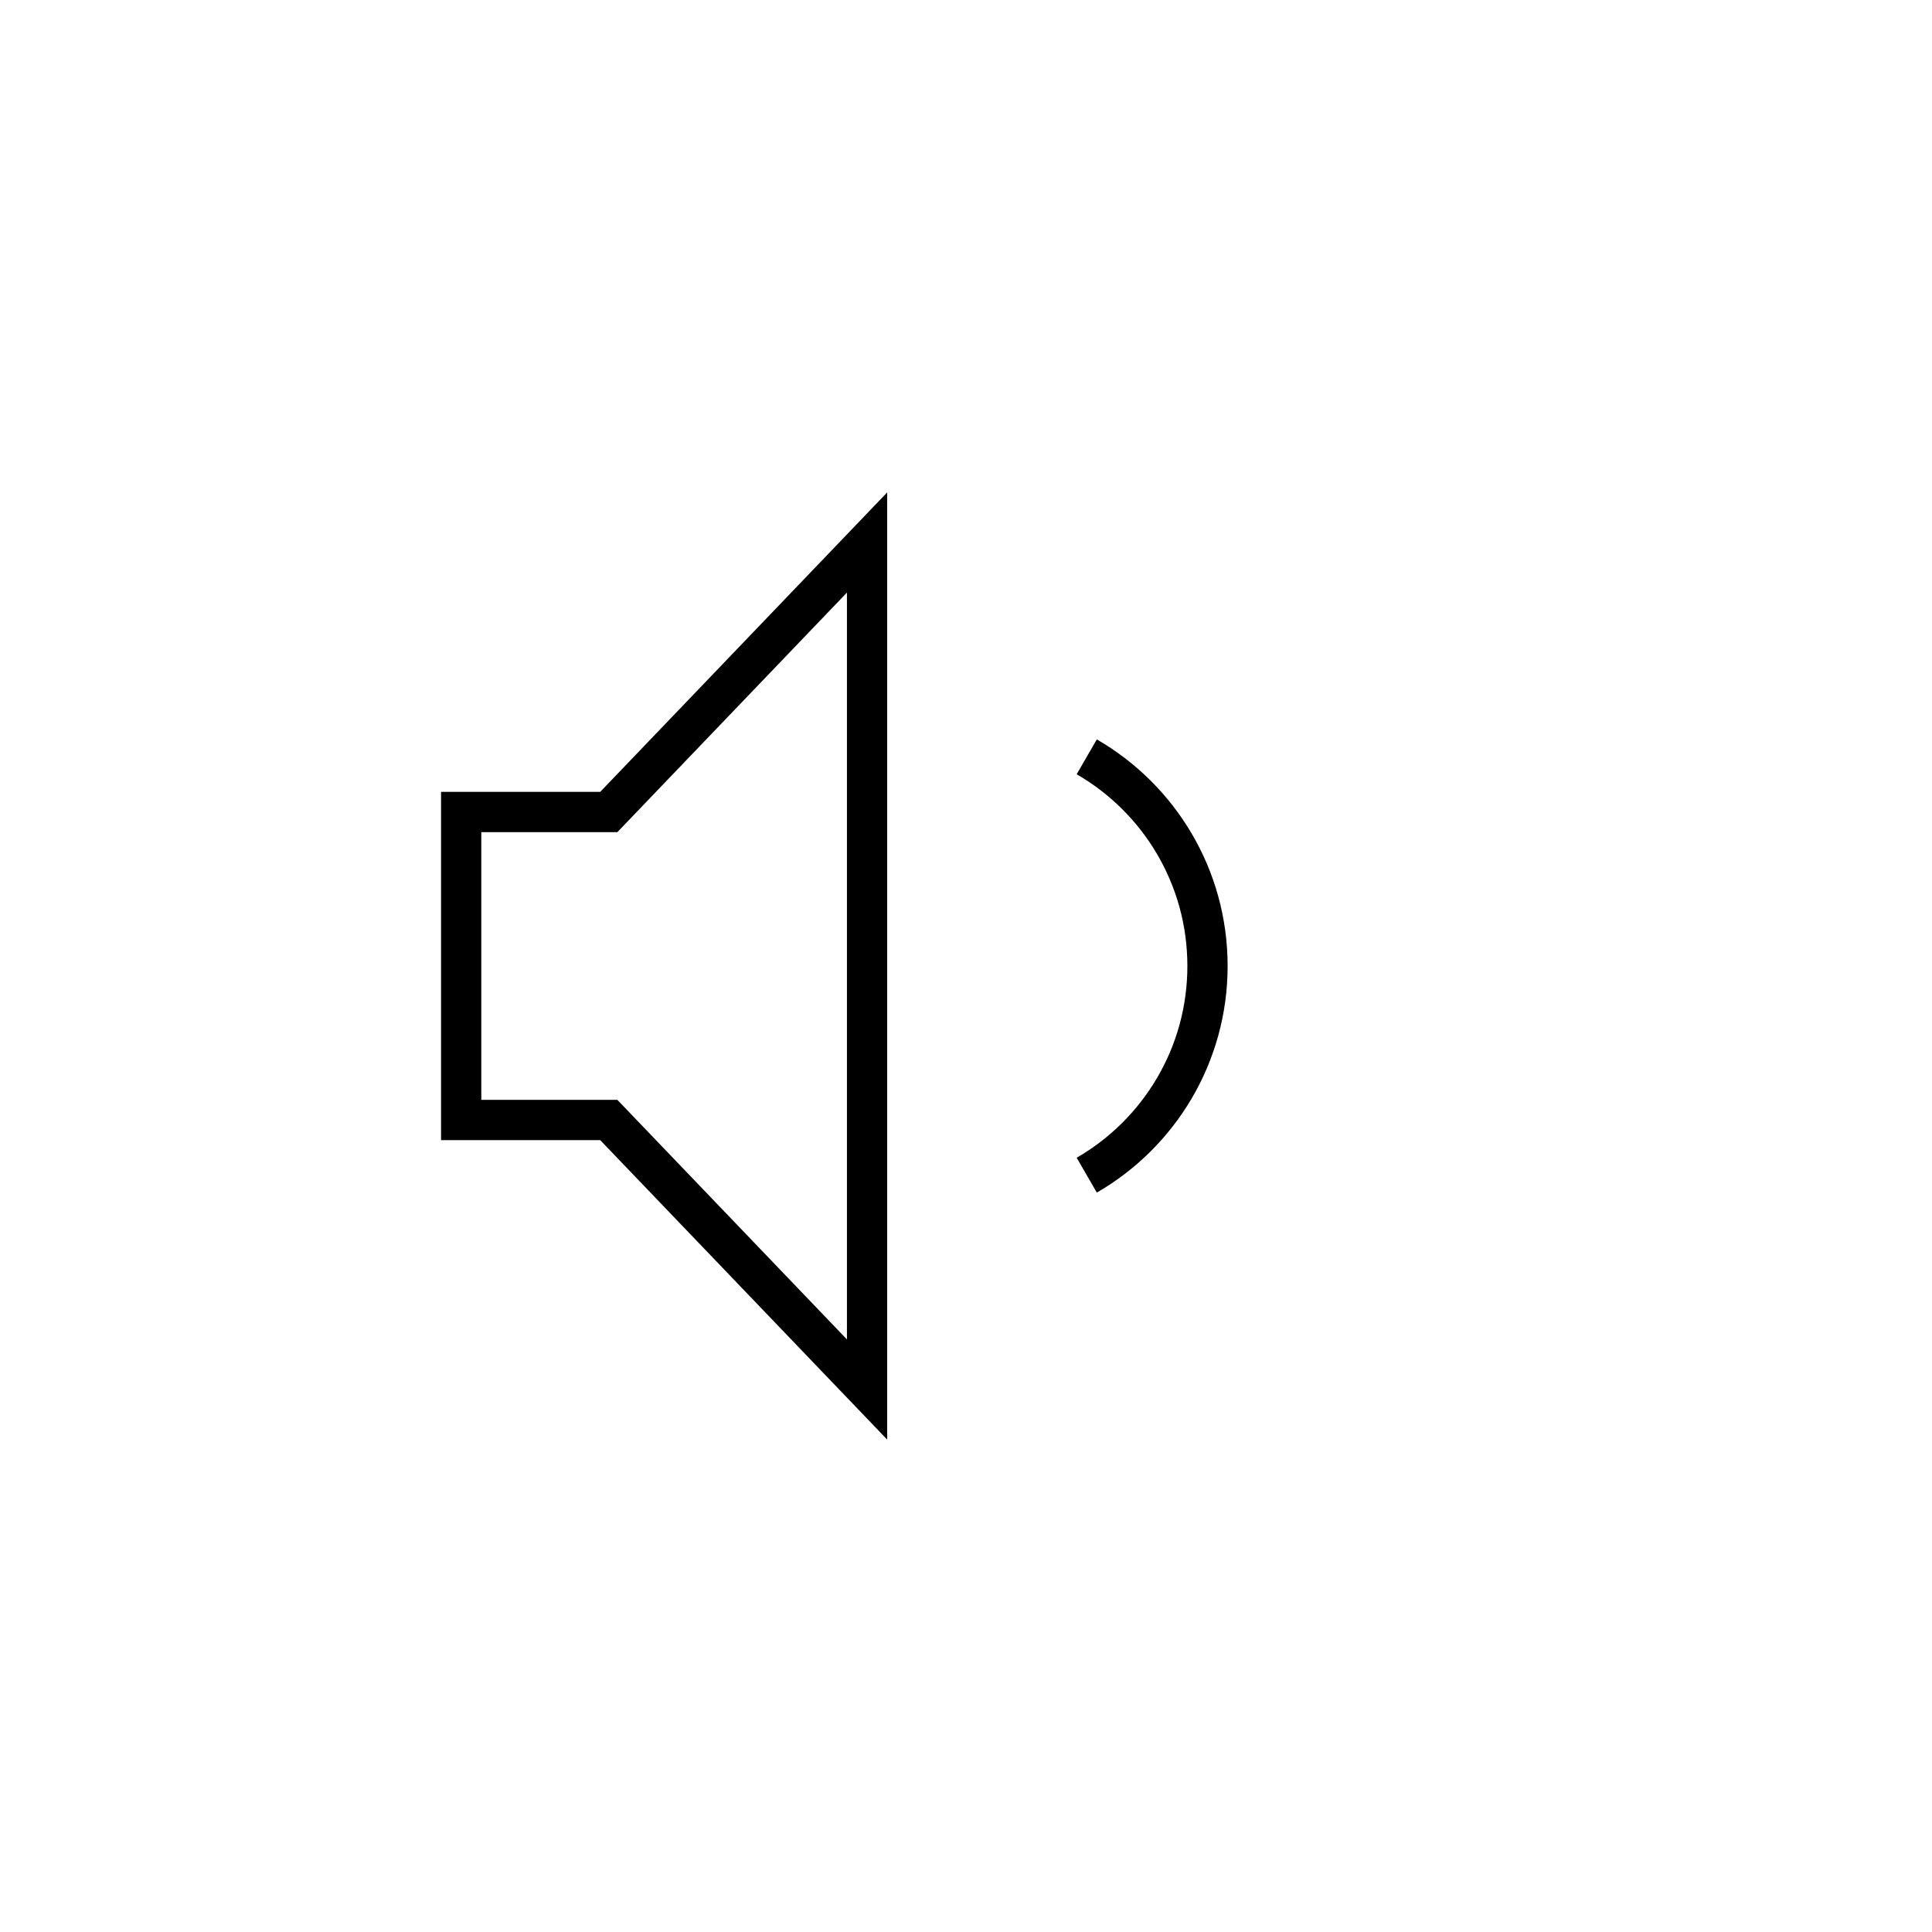 <?xml version="1.0" encoding="UTF-8"?>
<svg width="48px" height="48px" viewBox="0 0 48 48" version="1.1" xmlns="http://www.w3.org/2000/svg" xmlns:xlink="http://www.w3.org/1999/xlink">
    <!-- Generator: Sketch 44.1 (41455) - http://www.bohemiancoding.com/sketch -->
    <title>volume-down-line1</title>
    <desc>Created with Sketch.</desc>
    <defs></defs>
    <g id="line" stroke="none" stroke-width="1" fill="none" fill-rule="evenodd">
        <g id="volume-down-line1" stroke="#000000">
            <g id="volume-base" transform="translate(11, 13)">
                <polygon id="Rectangle-13" points="0.458 7.174 4.125 7.174 10.542 0.478 10.542 21.522 4.125 14.826 0.458 14.826"></polygon>
            </g>
            <path d="M27,18.803 C28.794,19.84 30,21.779 30,24 C30,26.221 28.794,28.16 27,29.197 L27,29.197" id="Combined-Shape"></path>
        </g>
    </g>
</svg>